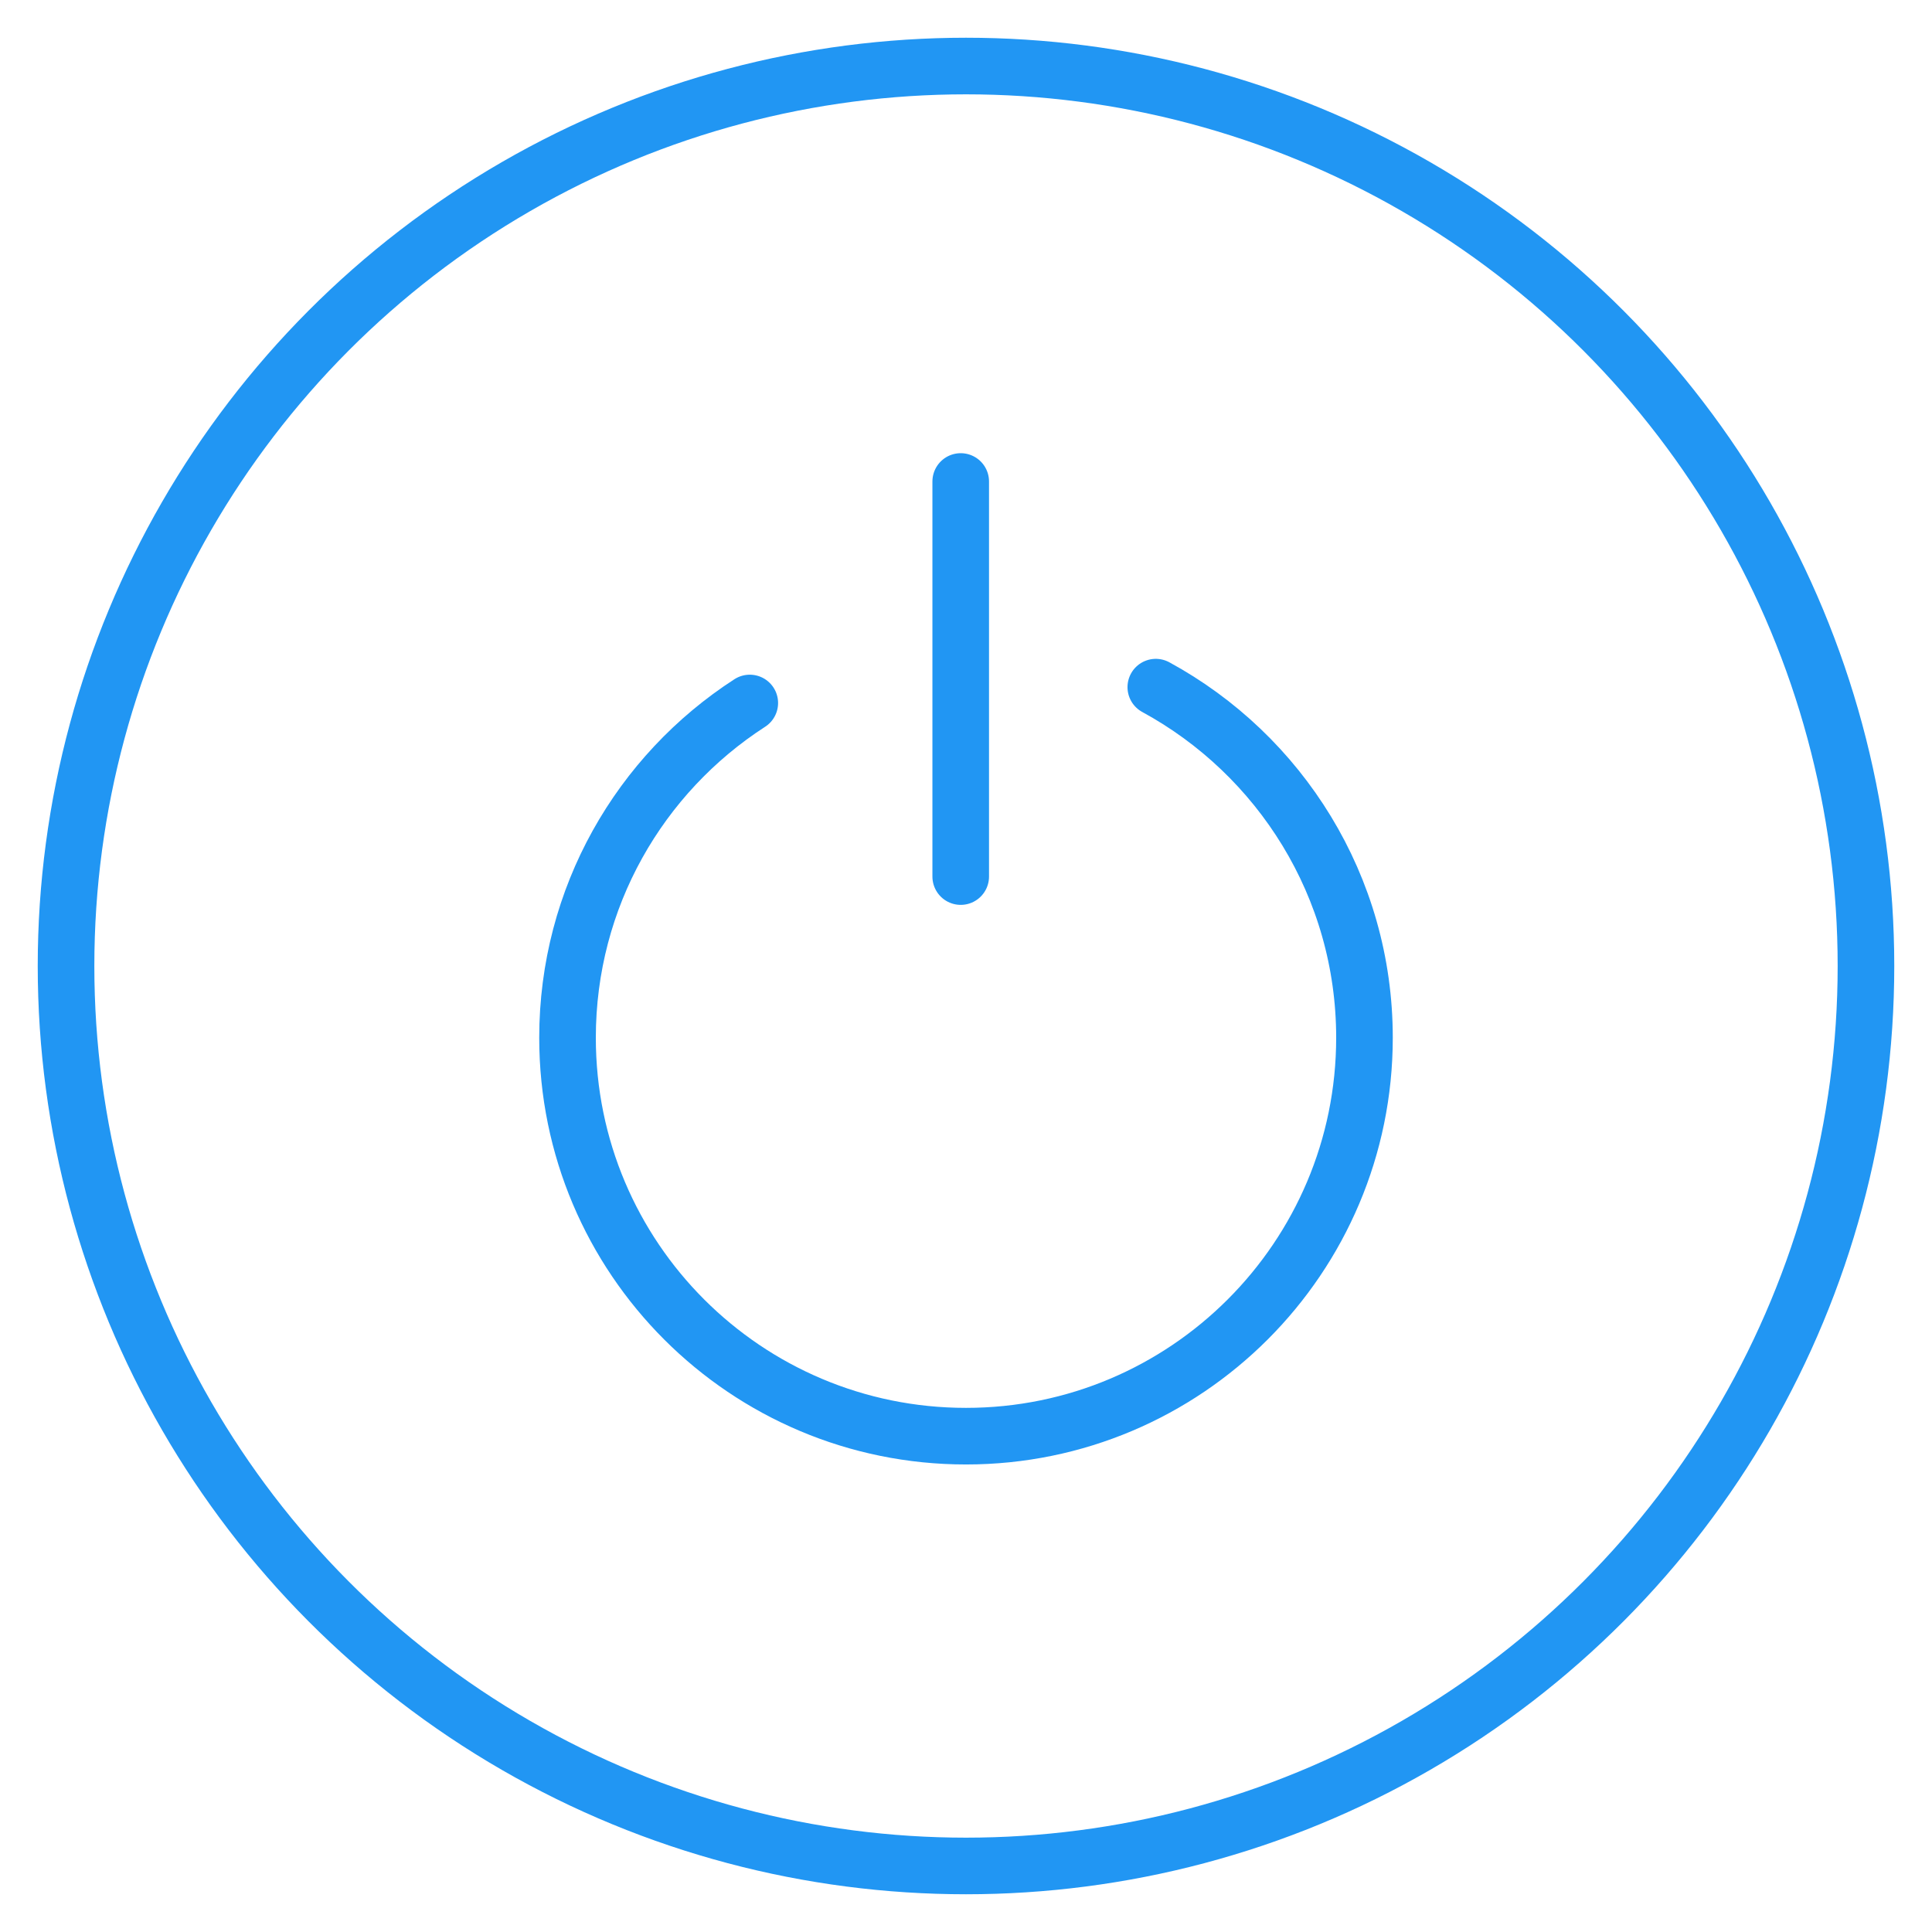 <?xml version="1.0" encoding="utf-8"?>
<!-- Generator: Adobe Illustrator 27.7.0, SVG Export Plug-In . SVG Version: 6.00 Build 0)  -->
<svg version="1.1" id="Layer_2_00000053540401079492922640000007093813629143602617_"
	 xmlns="http://www.w3.org/2000/svg" xmlns:xlink="http://www.w3.org/1999/xlink" x="0px" y="0px" viewBox="0 0 512 512"
	 style="enable-background:new 0 0 512 512;" xml:space="preserve">
<style type="text/css">
	.st0{fill:none;stroke:#2196F3;stroke-width:15;stroke-miterlimit:10;}
	.st1{fill:none;stroke:#2196F3;stroke-width:15;stroke-linecap:round;stroke-linejoin:round;stroke-miterlimit:10;}
</style>
<circle class="st0" cx="256" cy="256" r="238.5"/>
<path class="st1" d="M306.3,182.1c32.9,17.9,55.3,52.8,55.3,92.9c0,58.3-47.3,105.6-105.6,105.6S150.4,333.4,150.4,275
	c0-37.2,19.2-69.9,48.3-88.7"/>
<line class="st1" x1="254.6" y1="127.6" x2="254.6" y2="232.3"/>
</svg>

